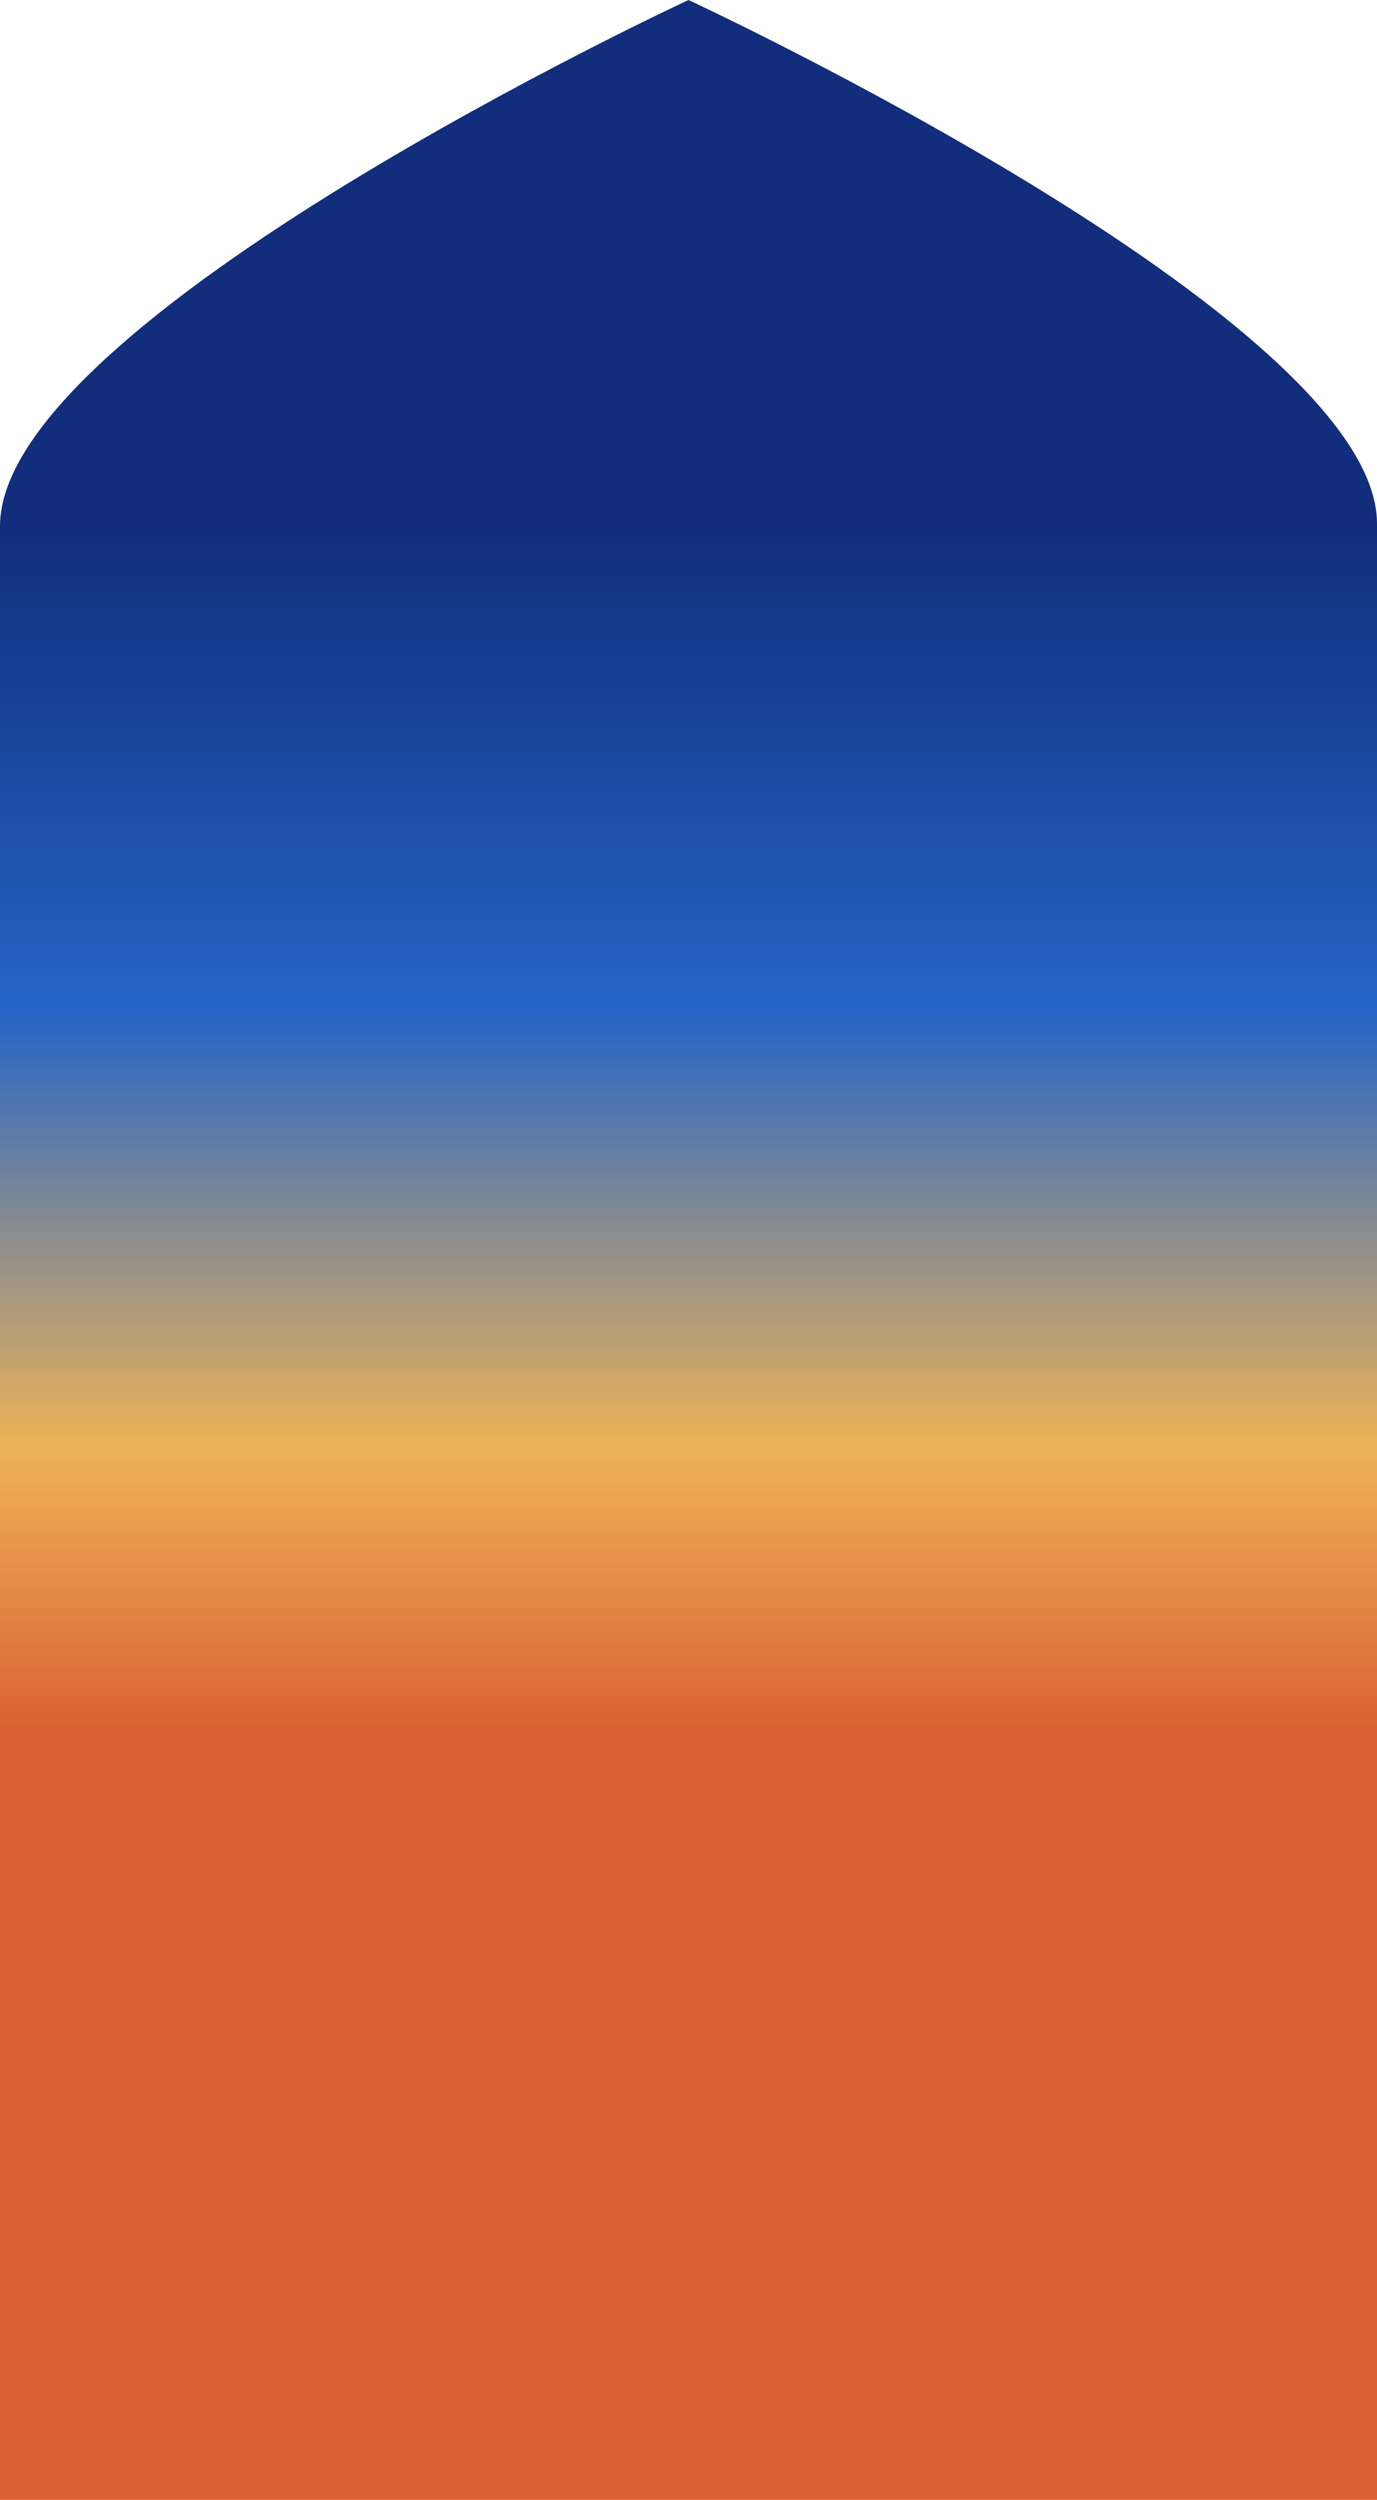 <svg width="286" height="519" viewBox="0 0 286 519" fill="none" xmlns="http://www.w3.org/2000/svg">
<path d="M0 109.232V519H286V108.695C286 66.346 143 0 143 0C143 0 0 66.346 0 109.232Z" fill="url(#paint0_linear_110_30580)"/>
<defs>
<linearGradient id="paint0_linear_110_30580" x1="143" y1="-79.952" x2="143" y2="519" gradientUnits="userSpaceOnUse">
<stop offset="0.315" stop-color="#112D7B"/>
<stop offset="0.484" stop-color="#2465C7"/>
<stop offset="0.636" stop-color="#EEB357"/>
<stop offset="0.734" stop-color="#DB6034"/>
</linearGradient>
</defs>
</svg>
